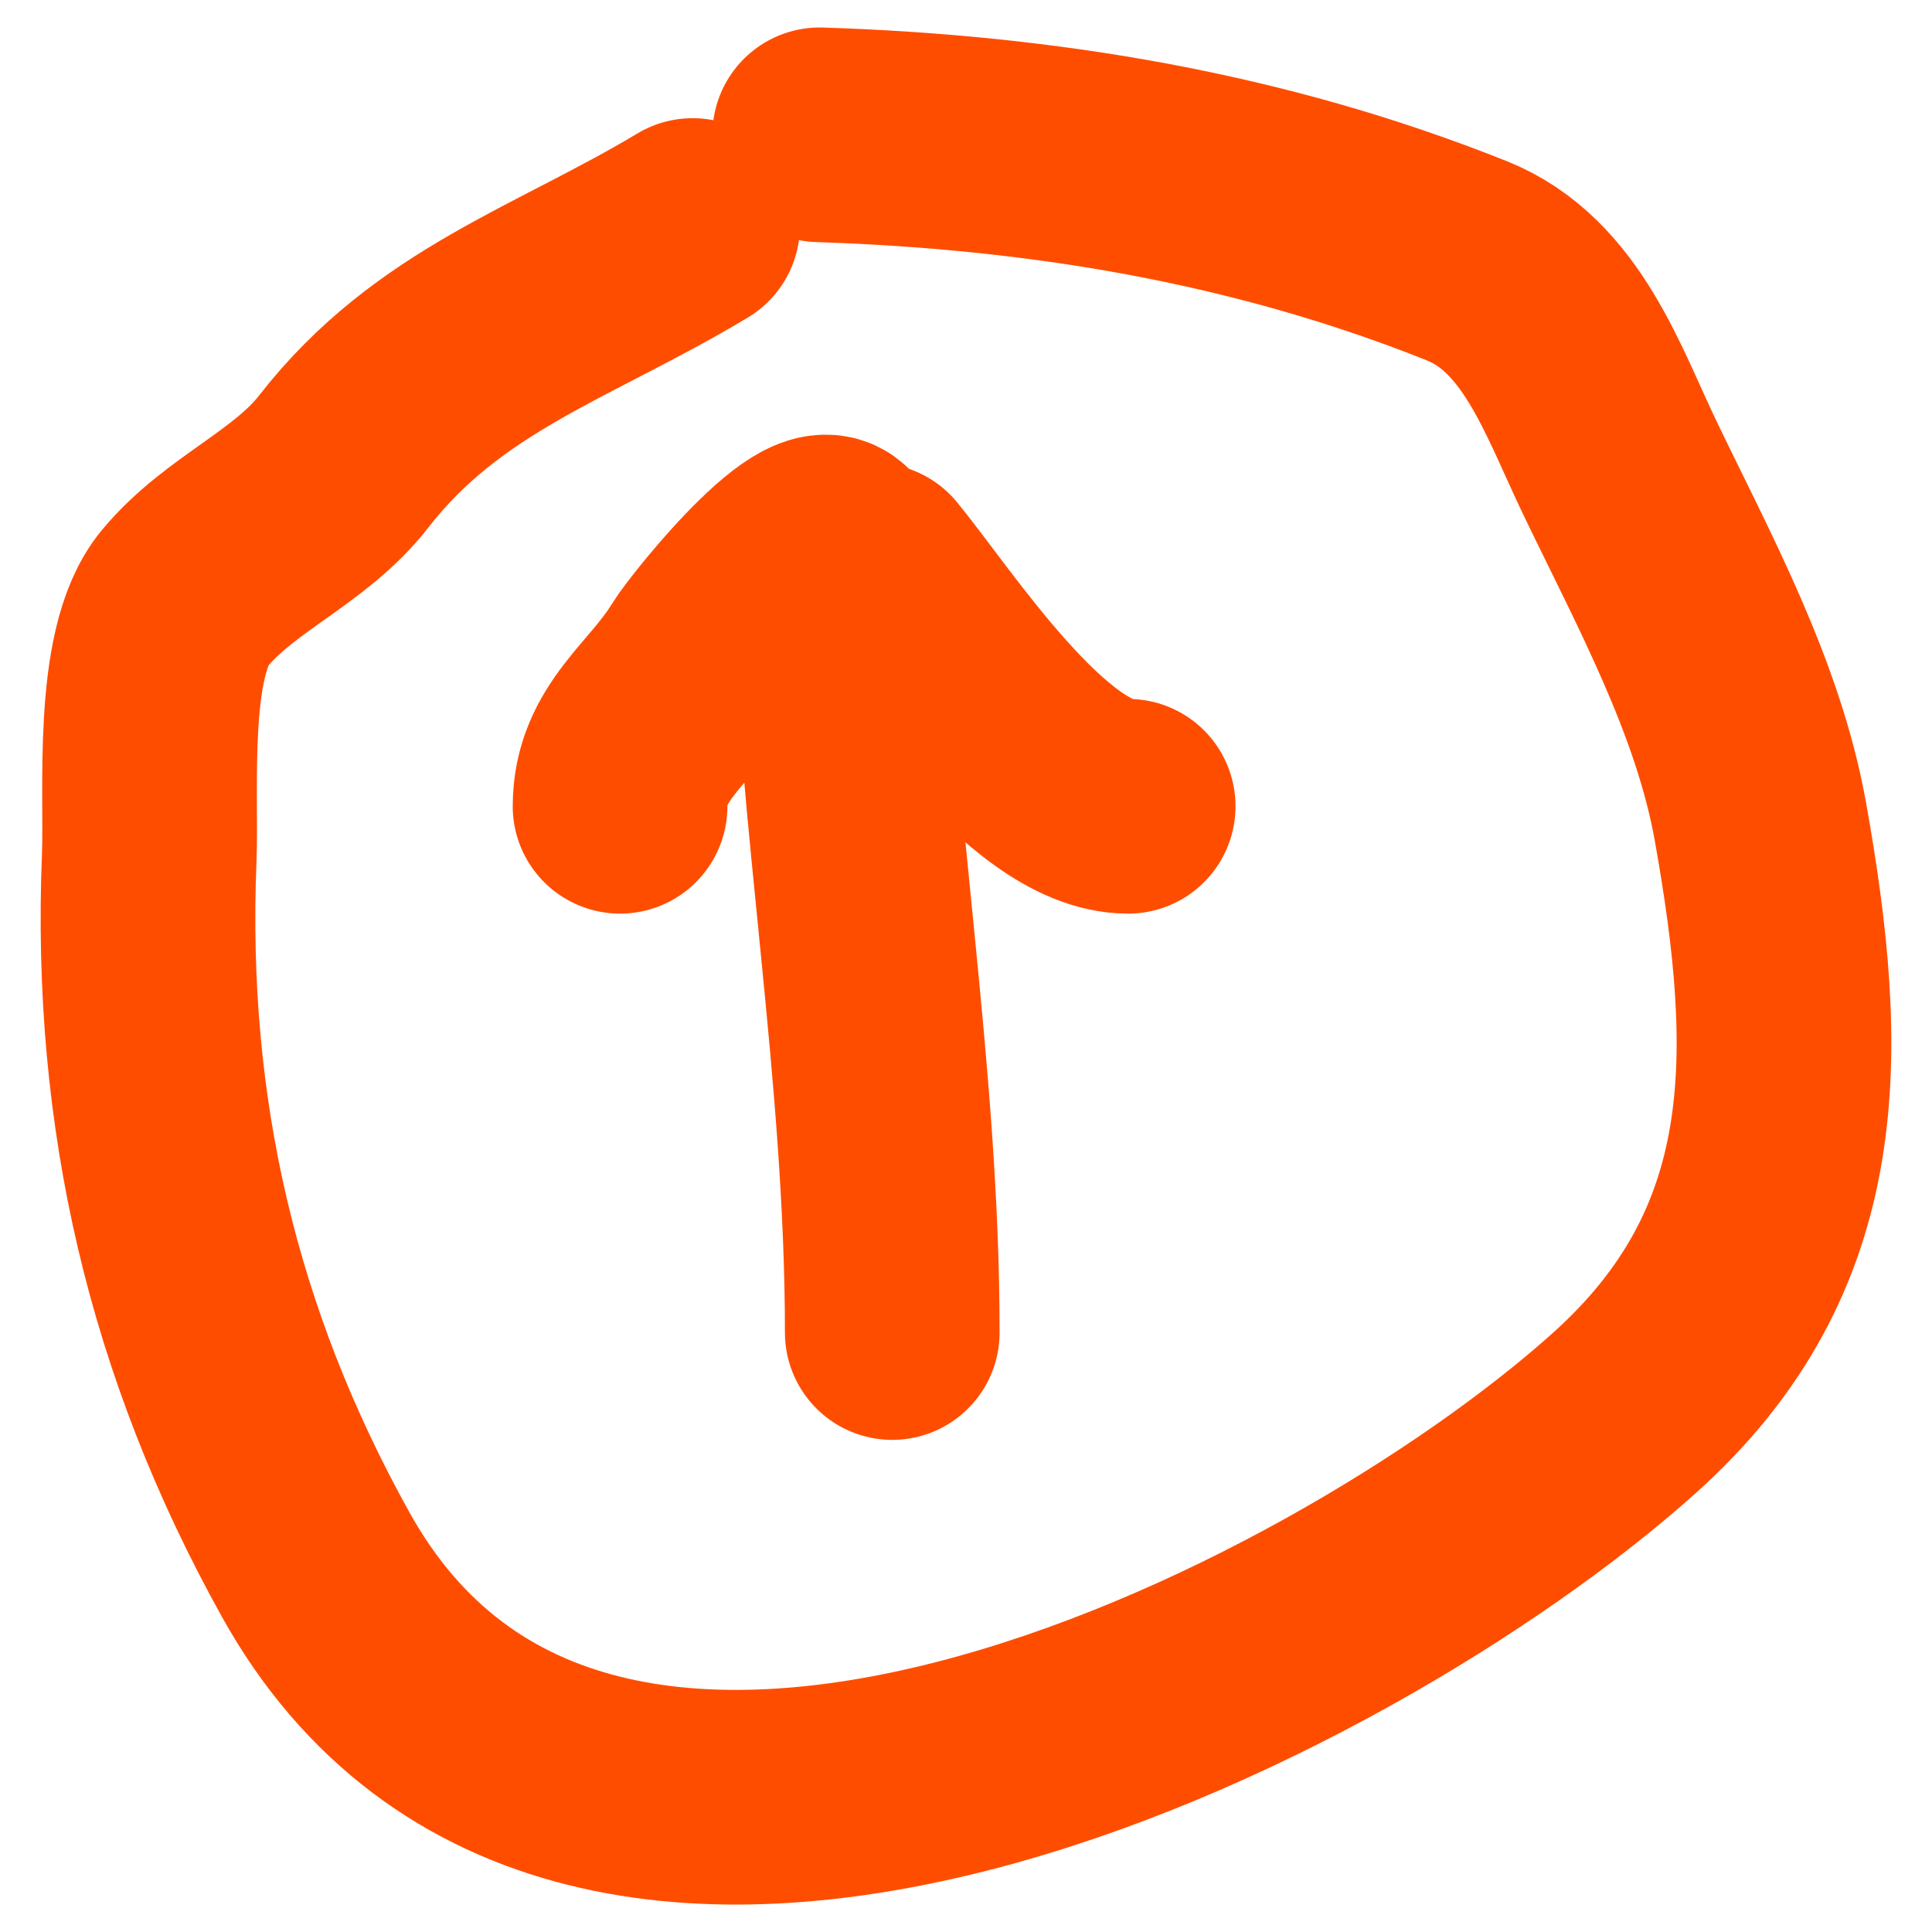 <svg width="18" height="18" viewBox="0 0 18 18" fill="none" xmlns="http://www.w3.org/2000/svg">
<path d="M7.637 1.256C9.709 1.323 11.731 1.656 13.667 2.43C14.46 2.747 14.751 3.651 15.095 4.365C15.598 5.41 16.194 6.498 16.401 7.653C16.789 9.826 16.826 11.649 15.132 13.166C12.484 15.54 5.444 19.082 2.94 14.575C1.793 12.511 1.296 10.364 1.39 8C1.415 7.385 1.302 6.081 1.719 5.577C2.142 5.065 2.797 4.822 3.203 4.299C4.085 3.165 5.252 2.822 6.453 2.101" stroke="#FF4D00" stroke-width="2" stroke-linecap="round"/>
<path d="M8.313 12.415C8.313 9.987 7.874 7.618 7.806 5.22C7.787 4.576 6.674 5.952 6.547 6.159C6.243 6.656 5.777 6.914 5.777 7.512" stroke="#FF4D00" stroke-width="2" stroke-linecap="round"/>
<path d="M8.144 5.314C8.626 5.903 9.663 7.512 10.511 7.512" stroke="#FF4D00" stroke-width="2" stroke-linecap="round"/>
</svg>
